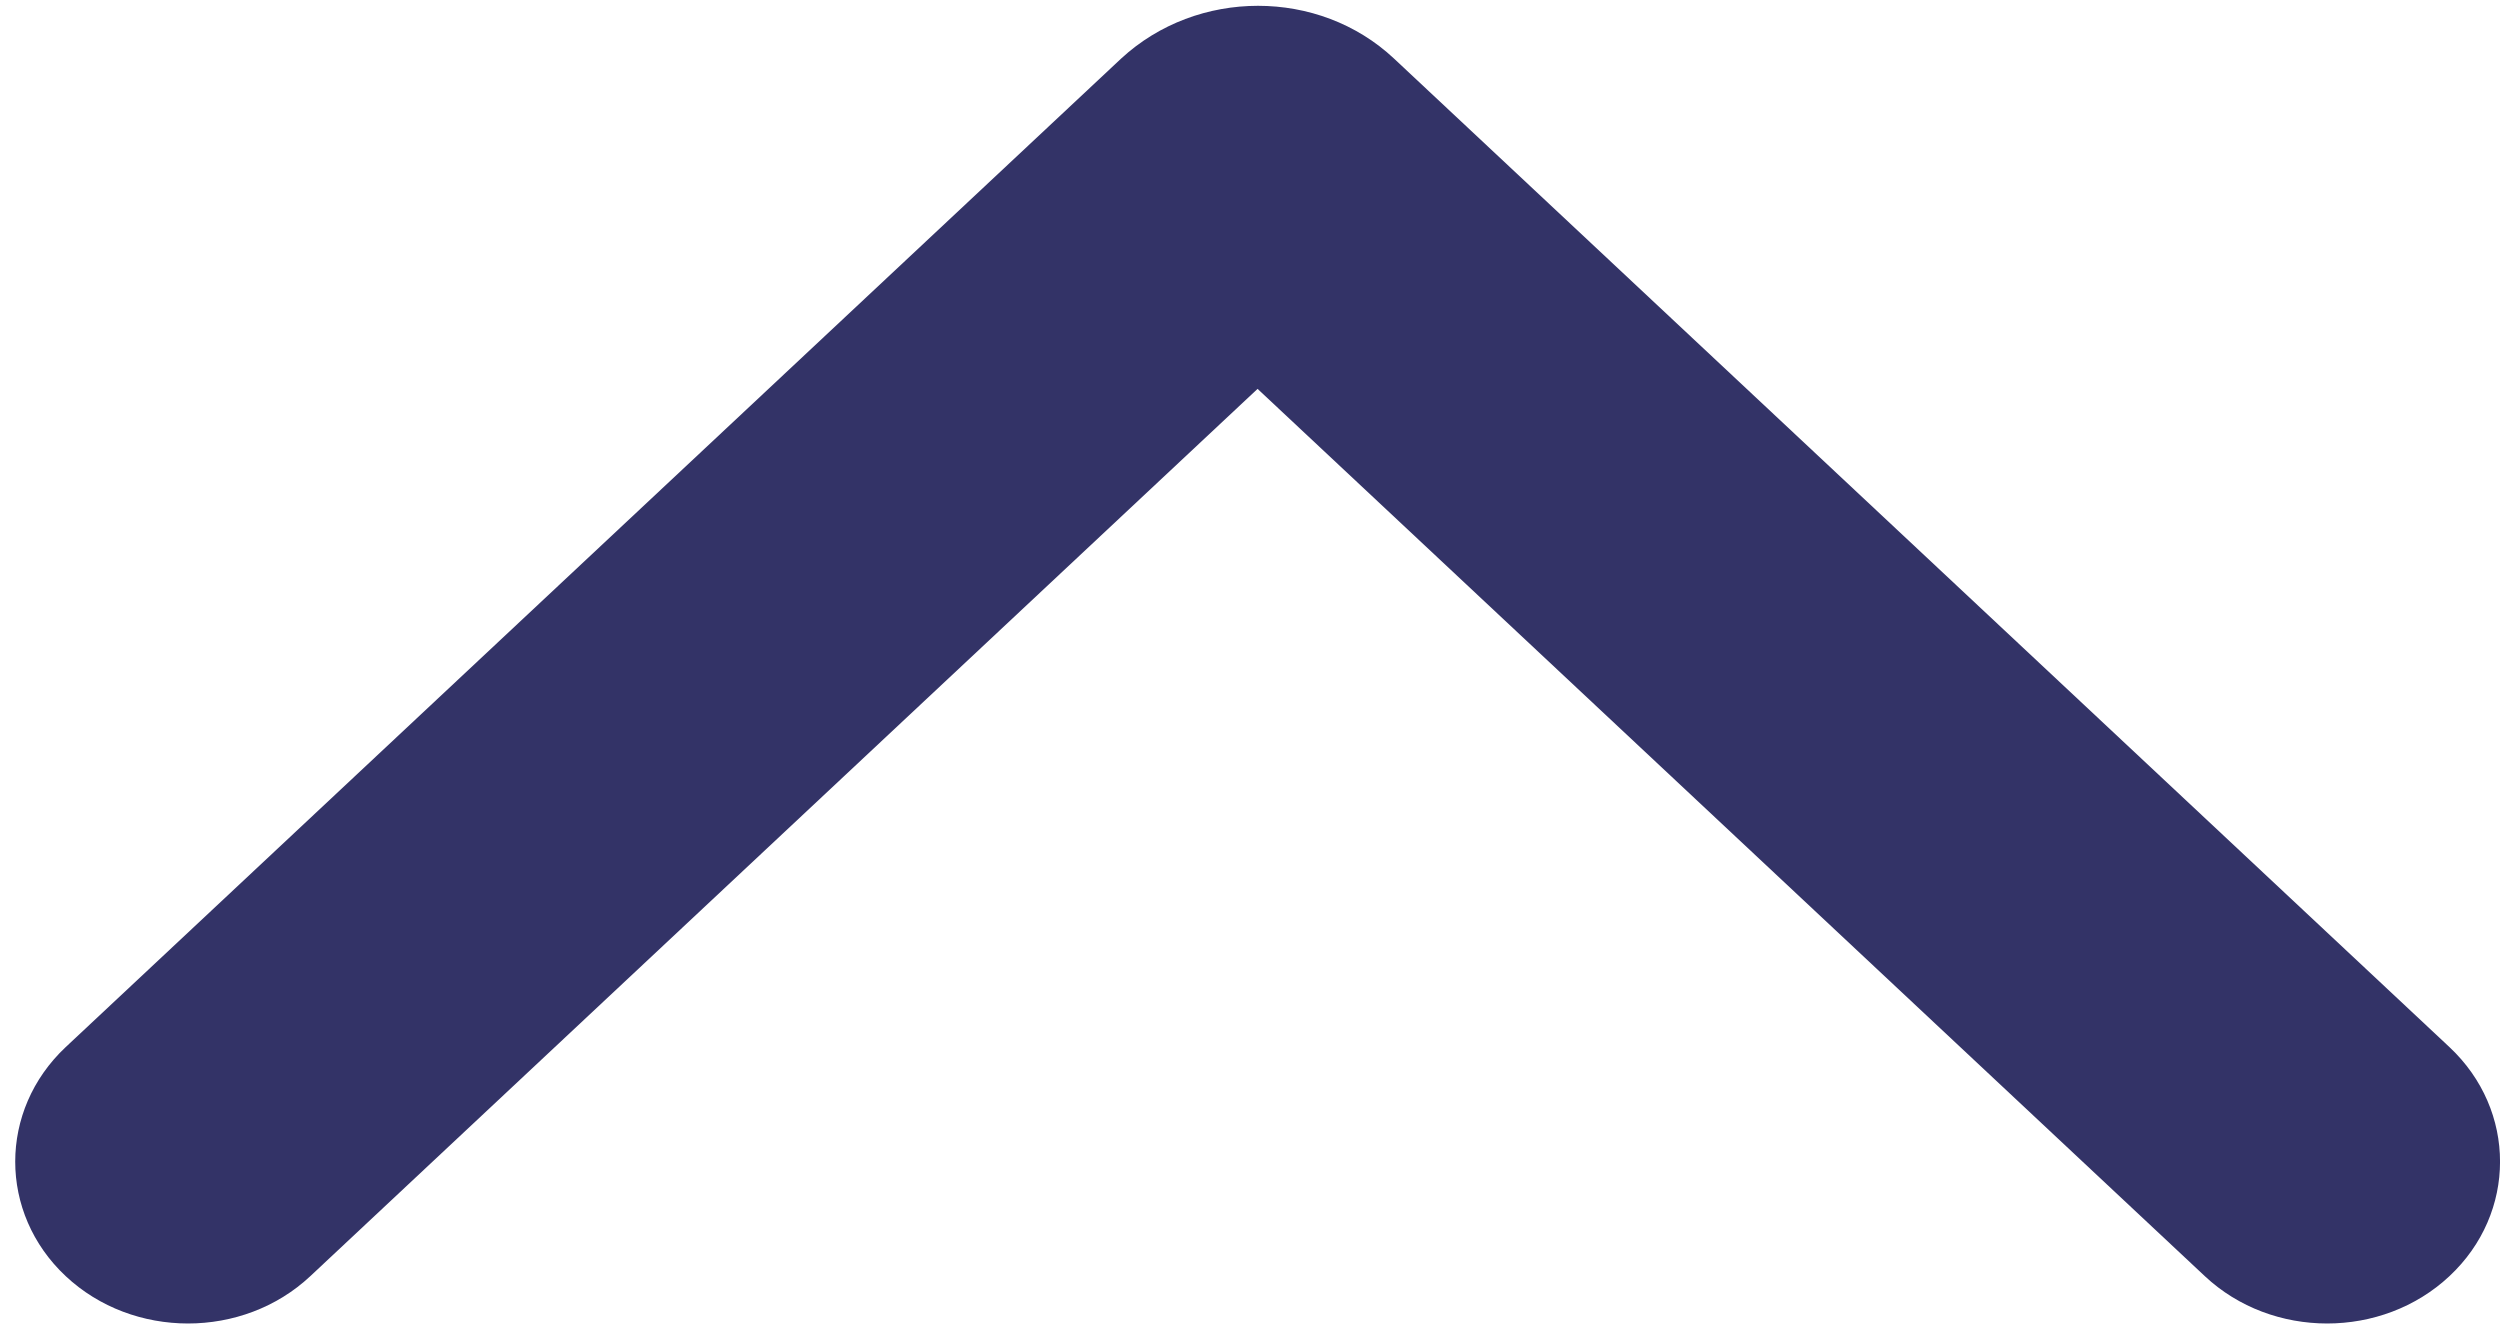 <svg width="17" height="9" viewBox="0 0 17 9" fill="none" xmlns="http://www.w3.org/2000/svg">
<path d="M8.548 2.641L14.993 8.678C15.451 9.107 16.198 9.107 16.656 8.678C17.115 8.249 17.115 7.55 16.656 7.12L9.479 0.398C8.969 -0.08 8.142 -0.08 7.624 0.398L0.447 7.12C-0.011 7.55 -0.011 8.249 0.447 8.678C0.905 9.107 1.652 9.107 2.11 8.678L8.555 2.641L8.548 2.641Z" fill="#333367"/>
</svg>

